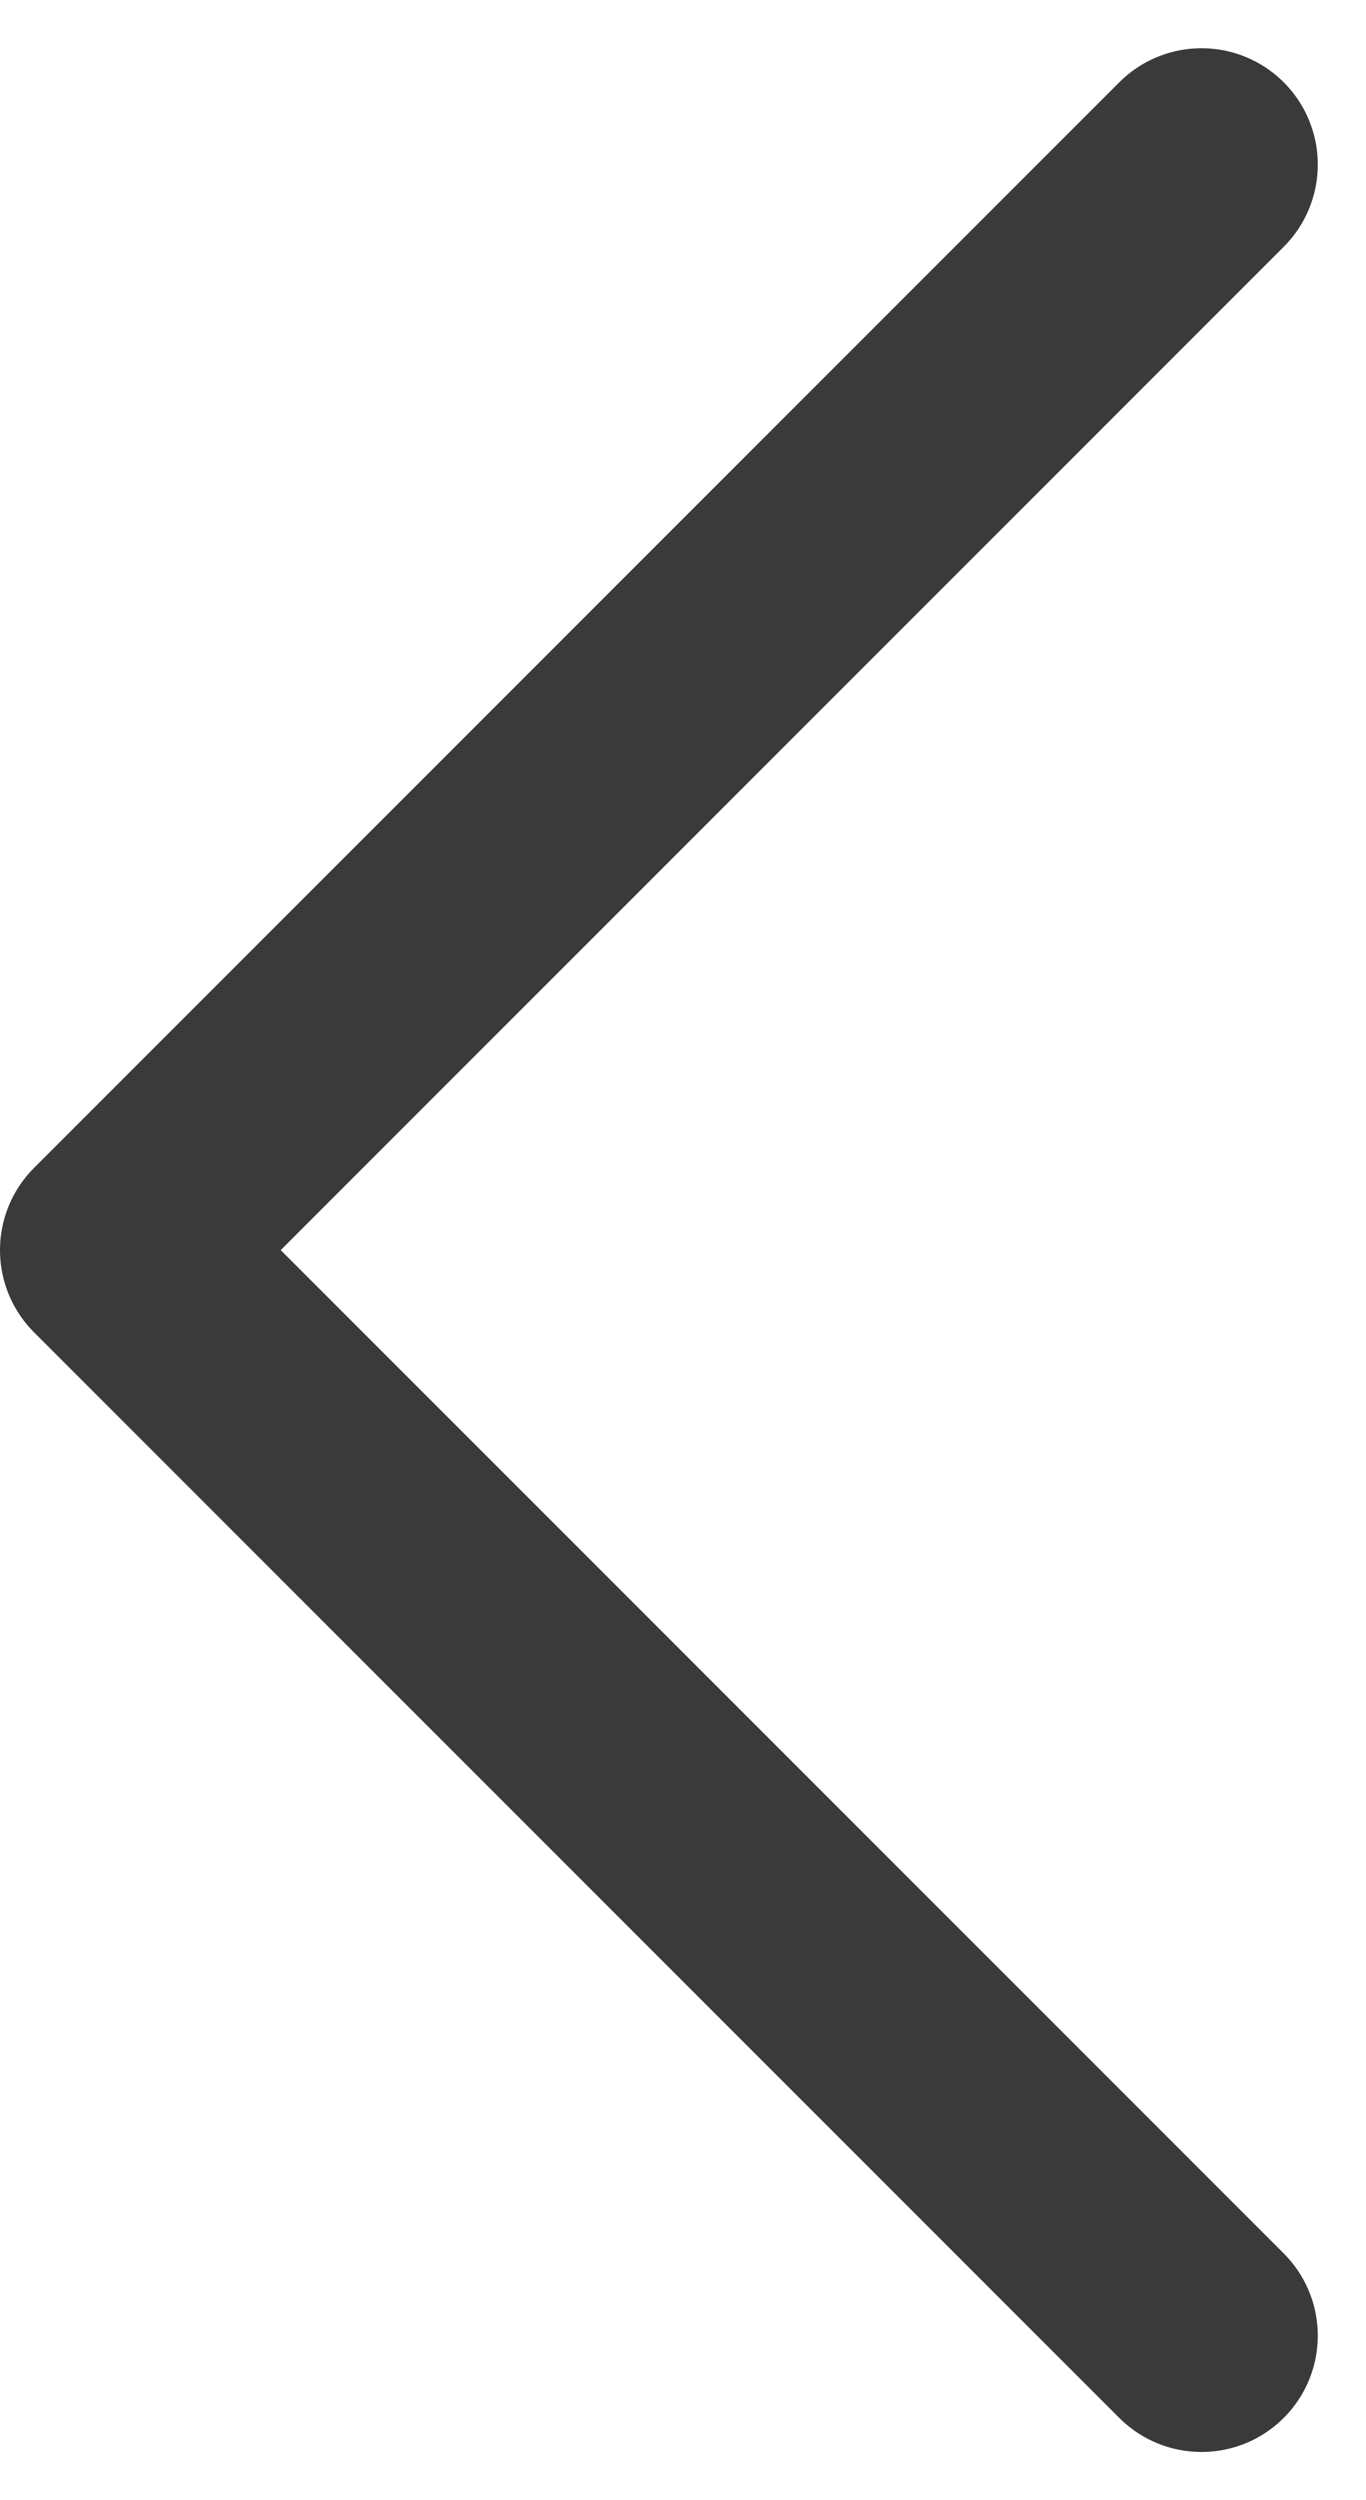 <svg xmlns="http://www.w3.org/2000/svg" width="8.811" height="16.121" viewBox="0 0 8.811 16.121">
  <g id="Iconly_Light_Arrow_-_Left_2" data-name="Iconly/Light/Arrow - Left 2" transform="translate(-7.75 -3.939)">
    <g id="Arrow_-_Left_2" data-name="Arrow - Left 2" transform="translate(15.5 5) rotate(90)">
      <path id="Stroke_1" data-name="Stroke 1" d="M14,0,7,7,0,0" fill="none" stroke="#3a3a3a" stroke-linecap="round" stroke-linejoin="round" stroke-miterlimit="10" stroke-width="1.5"/>
    </g>
  </g>
</svg>
